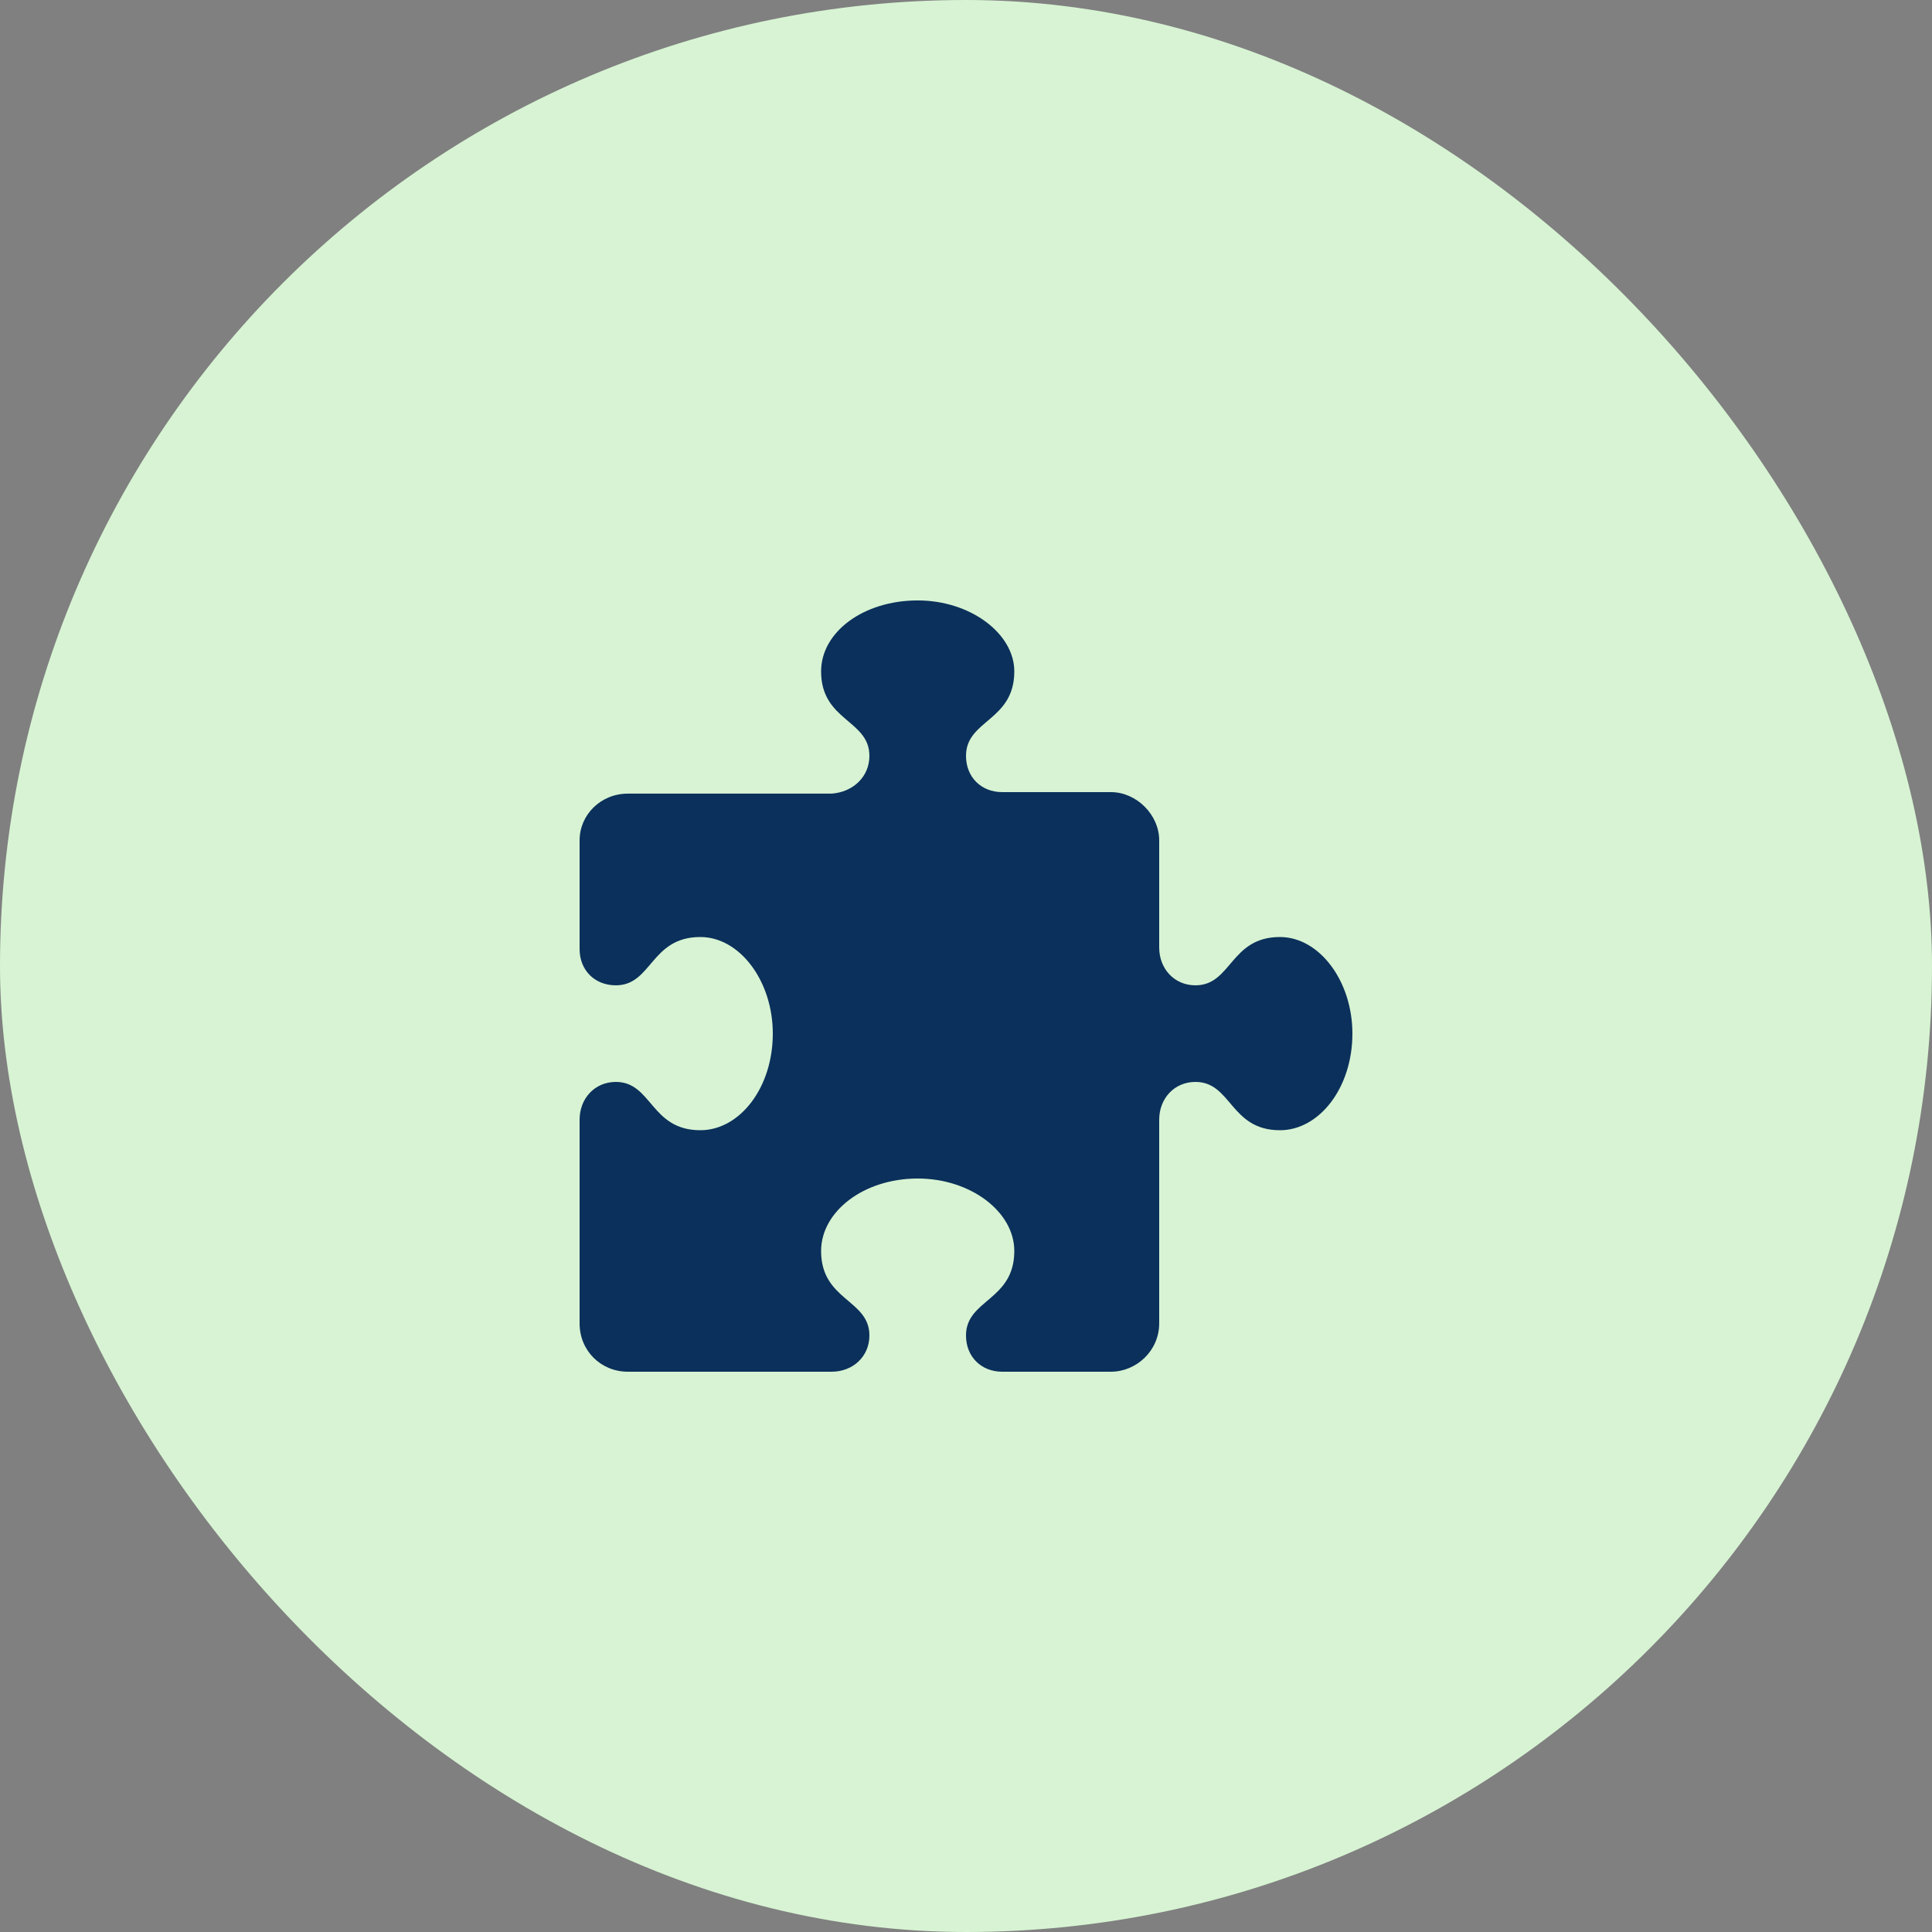 <svg xmlns="http://www.w3.org/2000/svg" fill="none" viewBox="0 0 50 50" height="50" width="50">
<rect x="0" y="0" width="50" height="50" fill="#808080" stroke="none"/>
<rect fill="#D7F3D3" rx="25" height="50" width="50"></rect>
<path fill="#0B305B" d="M35 26.75C35 28.156 34.141 29.25 33.125 29.25C31.836 29.25 31.875 28 30.938 28C30.391 28 30 28.43 30 28.977V34.25C30 34.953 29.414 35.5 28.75 35.5H25.938C25.391 35.5 25 35.109 25 34.562C25 33.625 26.25 33.664 26.25 32.375C26.25 31.359 25.117 30.5 23.75 30.5C22.344 30.5 21.25 31.359 21.25 32.375C21.25 33.664 22.5 33.625 22.5 34.562C22.5 35.109 22.07 35.5 21.523 35.5H16.25C15.547 35.5 15 34.953 15 34.25V28.977C15 28.43 15.391 28 15.938 28C16.875 28 16.836 29.25 18.125 29.25C19.141 29.25 20 28.156 20 26.75C20 25.383 19.141 24.25 18.125 24.25C16.836 24.25 16.875 25.5 15.938 25.5C15.391 25.5 15 25.109 15 24.562V21.75C15 21.086 15.547 20.539 16.25 20.539H21.523C22.07 20.5 22.5 20.109 22.5 19.562C22.5 18.625 21.25 18.664 21.25 17.375C21.25 16.359 22.344 15.539 23.75 15.539C25.117 15.539 26.25 16.398 26.25 17.375C26.25 18.664 25 18.625 25 19.562C25 20.109 25.391 20.5 25.938 20.5H28.75C29.414 20.5 30 21.086 30 21.75V24.523C30 25.07 30.391 25.5 30.938 25.5C31.875 25.5 31.836 24.25 33.125 24.25C34.141 24.25 35 25.383 35 26.75Z"></path>
</svg>

